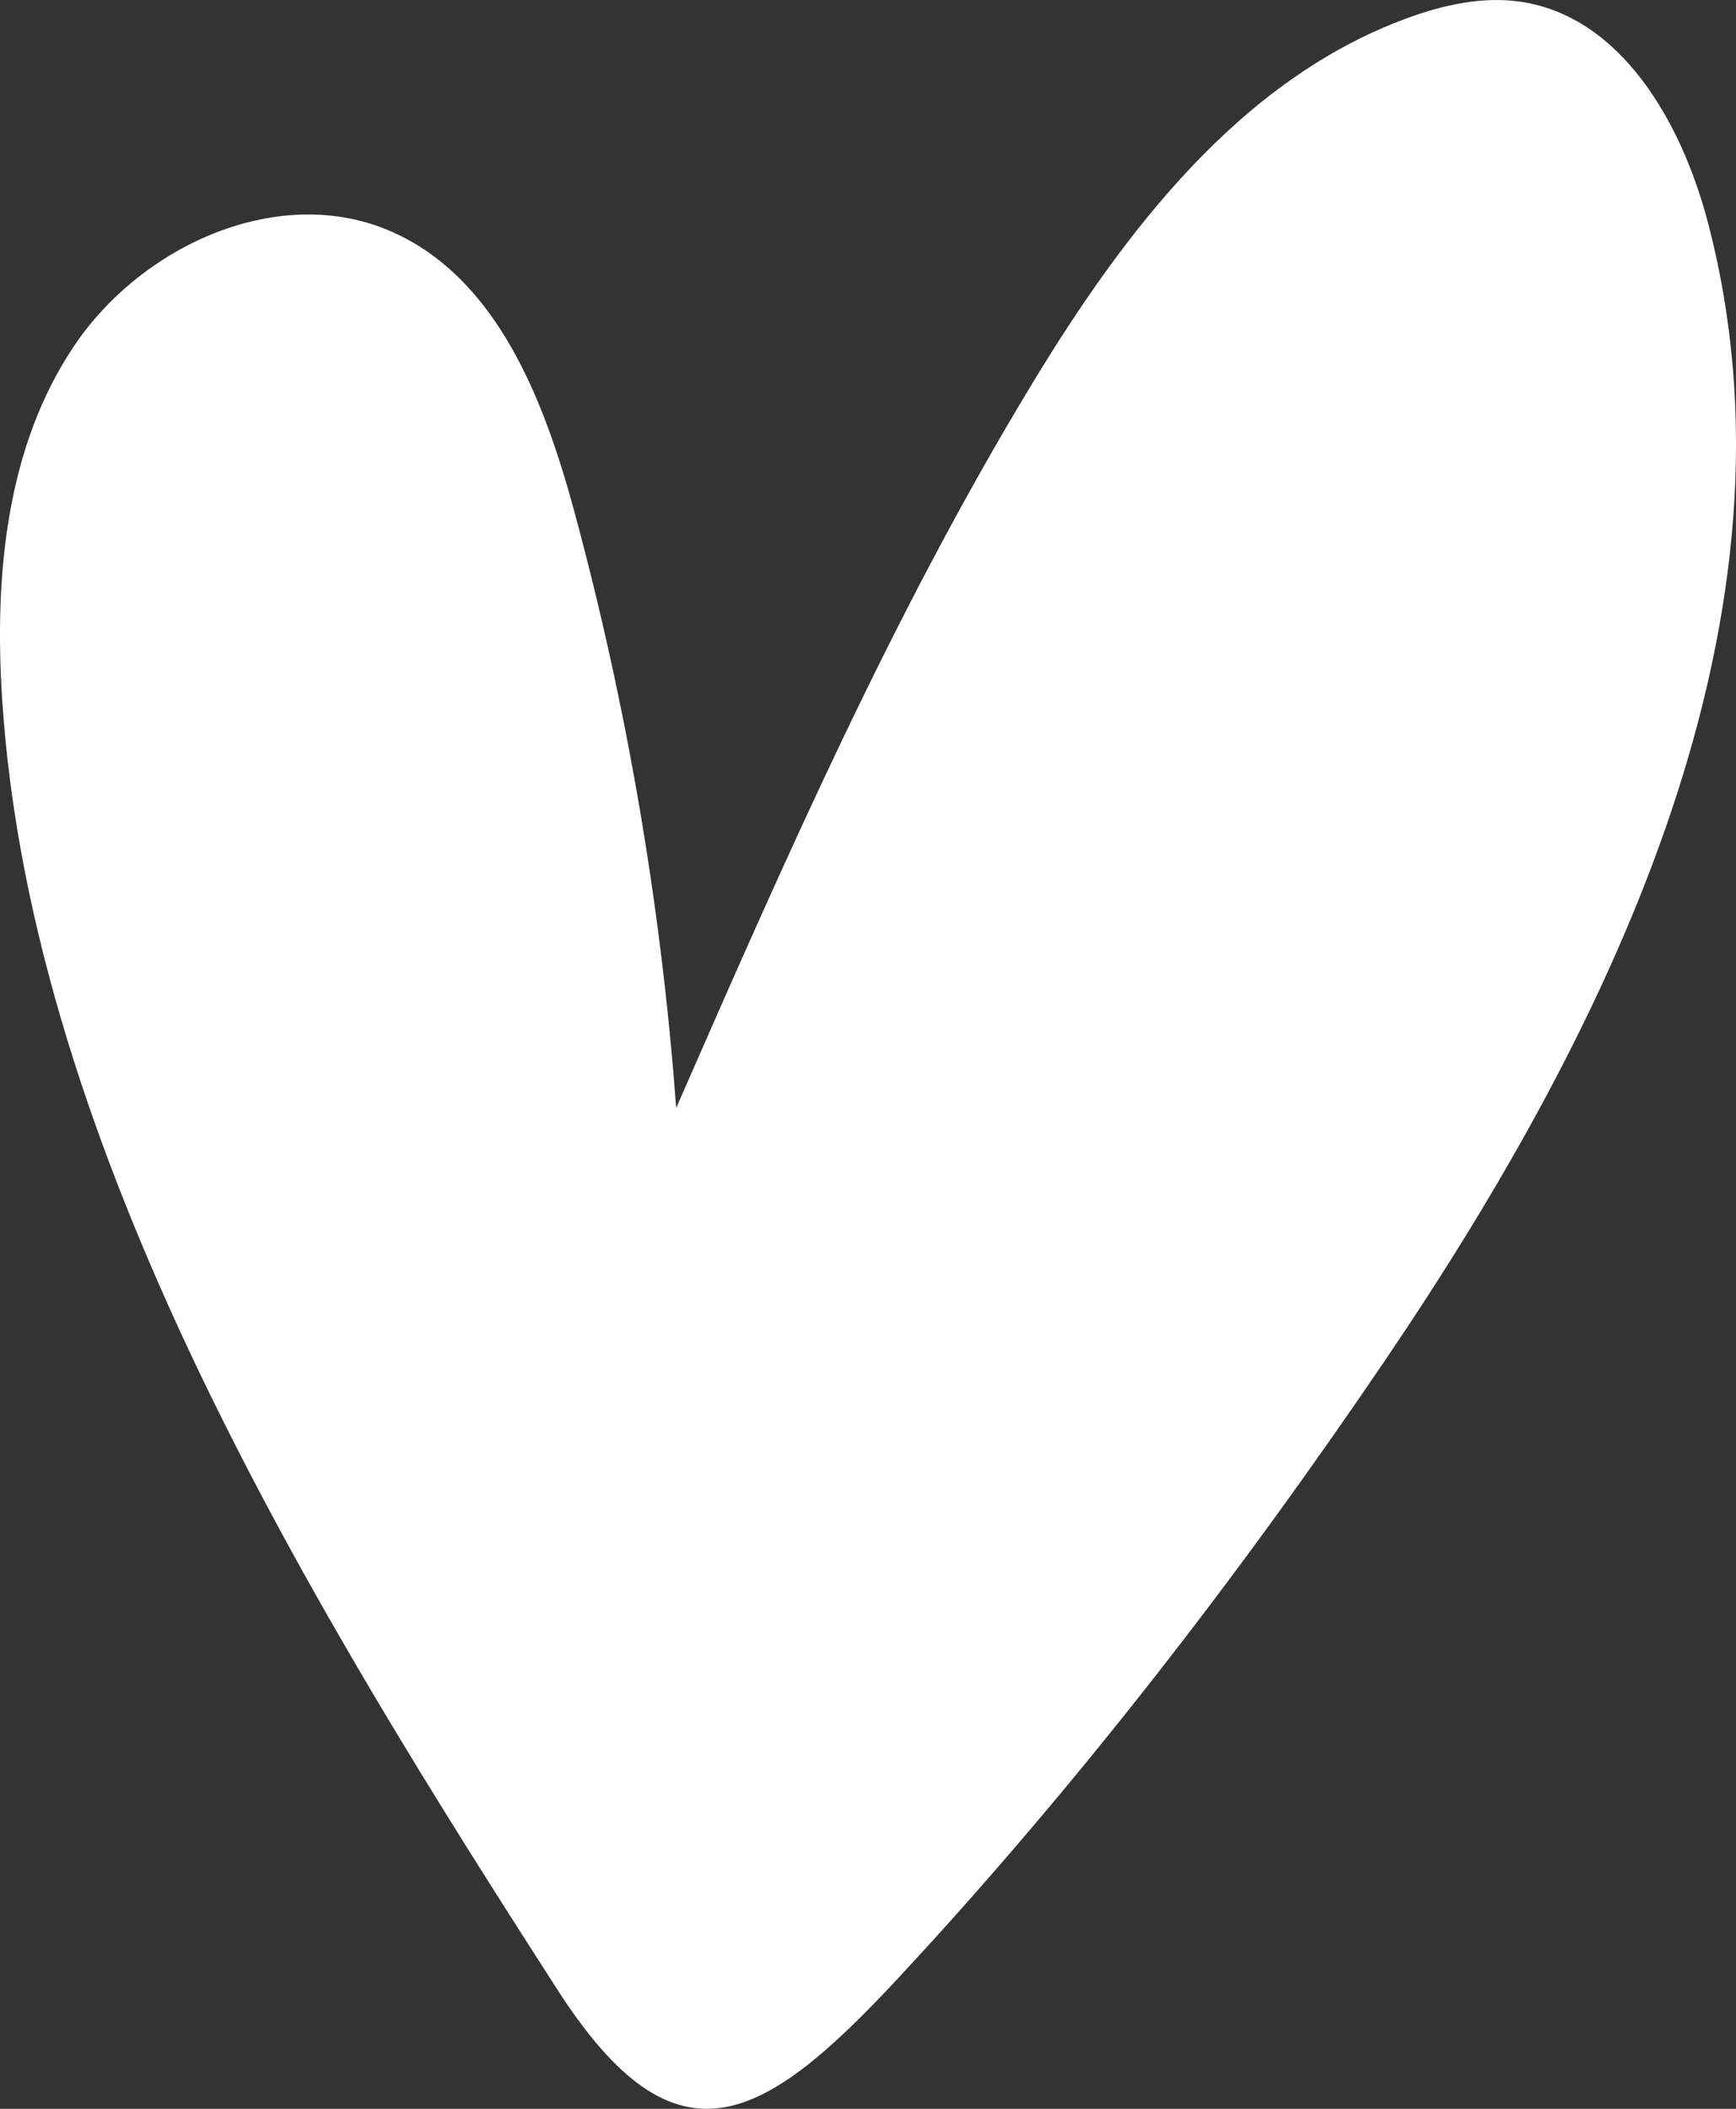 <svg width="14" height="17" viewBox="0 0 14 17" fill="none" xmlns="http://www.w3.org/2000/svg">
<rect x="0" y="0" width="14" height="17" fill="#333333" stroke="none"/>
<path d="M0.017 5.629C-0.046 4.646 0.048 3.605 0.598 2.788C1.148 1.971 2.26 1.47 3.162 1.869C4.011 2.246 4.388 3.226 4.631 4.121C5.057 5.694 5.333 7.307 5.453 8.932C6.324 6.943 7.199 4.948 8.325 3.091C9.069 1.865 10 0.64 11.349 0.146C11.642 0.039 11.956 -0.031 12.263 0.014C13.074 0.134 13.557 0.983 13.768 1.773C14.611 4.943 13.022 8.233 11.181 10.95C9.994 12.701 8.688 14.393 7.246 15.944C6.155 17.116 5.455 17.531 4.497 16.042C2.545 13.009 0.25 9.295 0.017 5.629Z" fill="white"/>
</svg>
